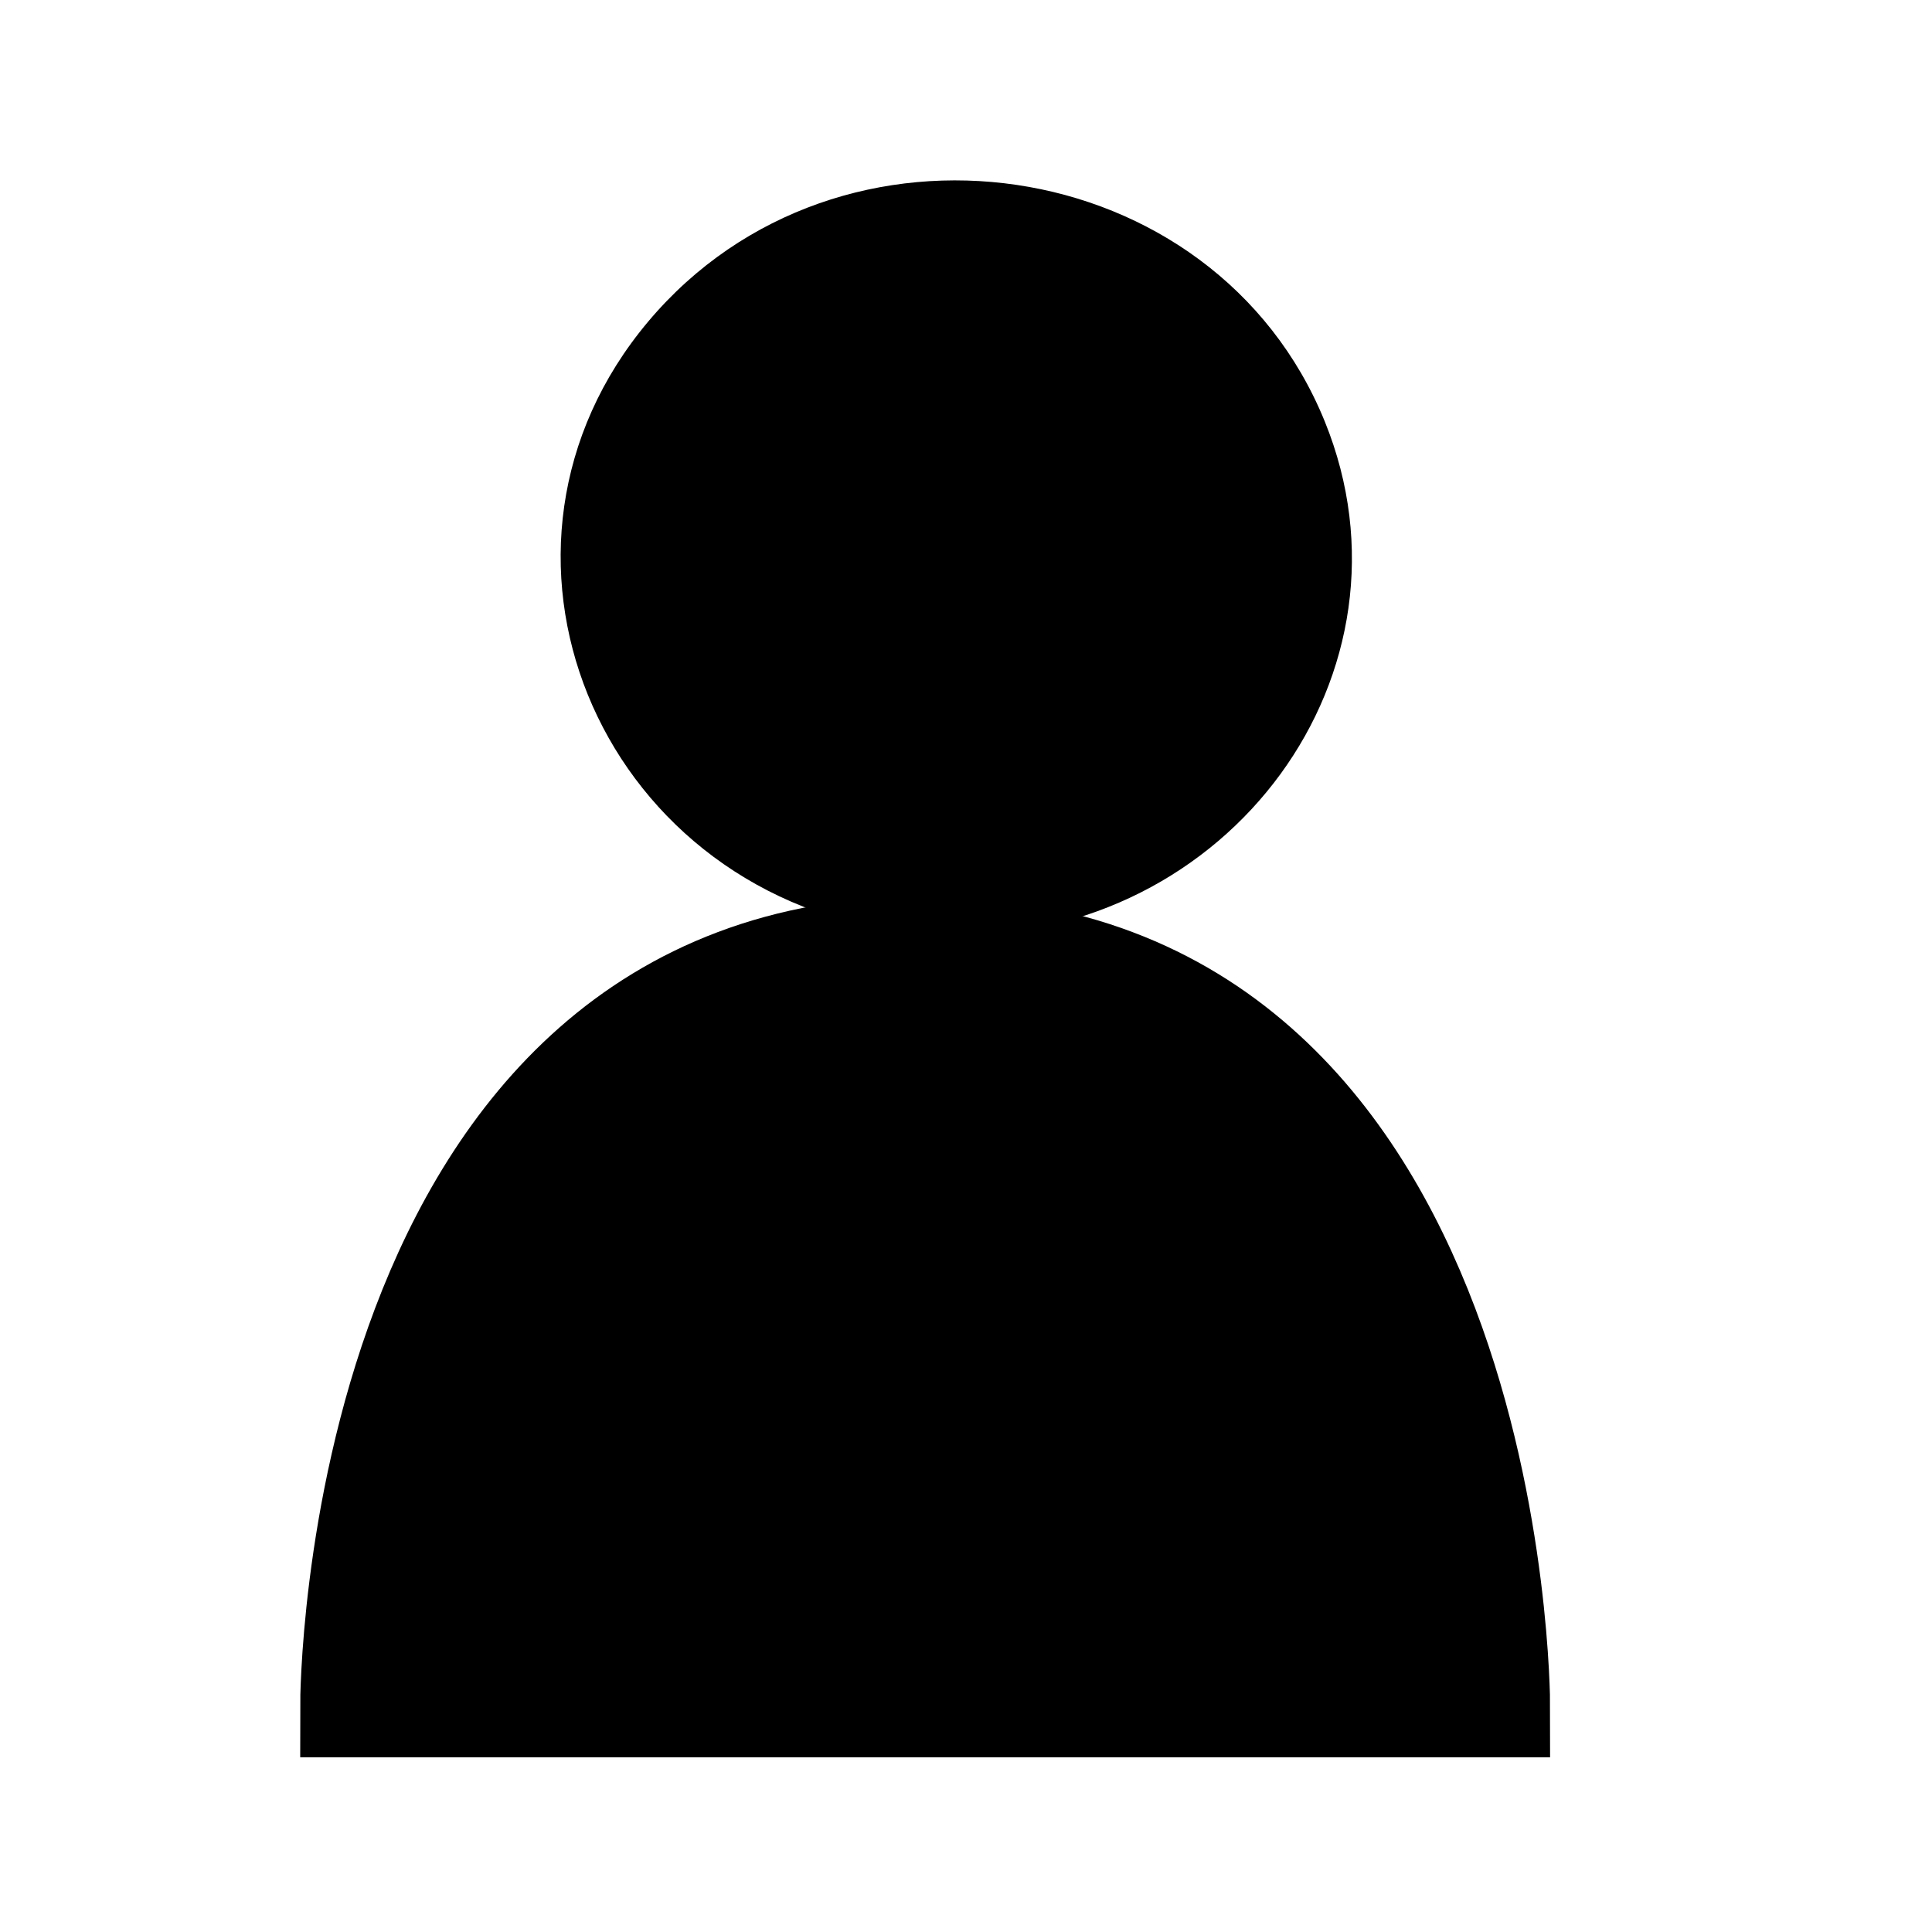 <?xml version="1.0" encoding="utf-8"?>
<svg version="1.1" width="48" height="48" id="svg4342" viewBox="1.189 15.752 26.978 24.467" xmlns="http://www.w3.org/2000/svg">
  <g transform="translate(0,-1004.362)" id="layer1" style="fill:#006680">
    <path d="M 13.699 1031.863 C 9.5 1031.242 7.579 1026.512 10.241 1023.348 C 12.903 1020.184 18.15 1020.96 19.688 1024.744 C 21.106 1028.237 18.366 1031.989 14.446 1031.924" id="path4387" style="fill: rgb(0, 0, 0); fill-opacity: 1; fill-rule: nonzero; stroke: none;"/>
    <path d="M 6.119 1042.659 C 6.119 1042.659 6.119 1032.112 14.108 1032.112 C 22.096 1032.112 22.096 1042.659 22.096 1042.659 L 6.119 1042.659 Z" id="path4897" style="fill: rgb(0, 0, 0); fill-opacity: 1; stroke: rgb(0, 0, 0); stroke-width: 1.476px; stroke-linecap: butt; stroke-linejoin: miter; stroke-opacity: 1;"/>
  </g>
</svg>